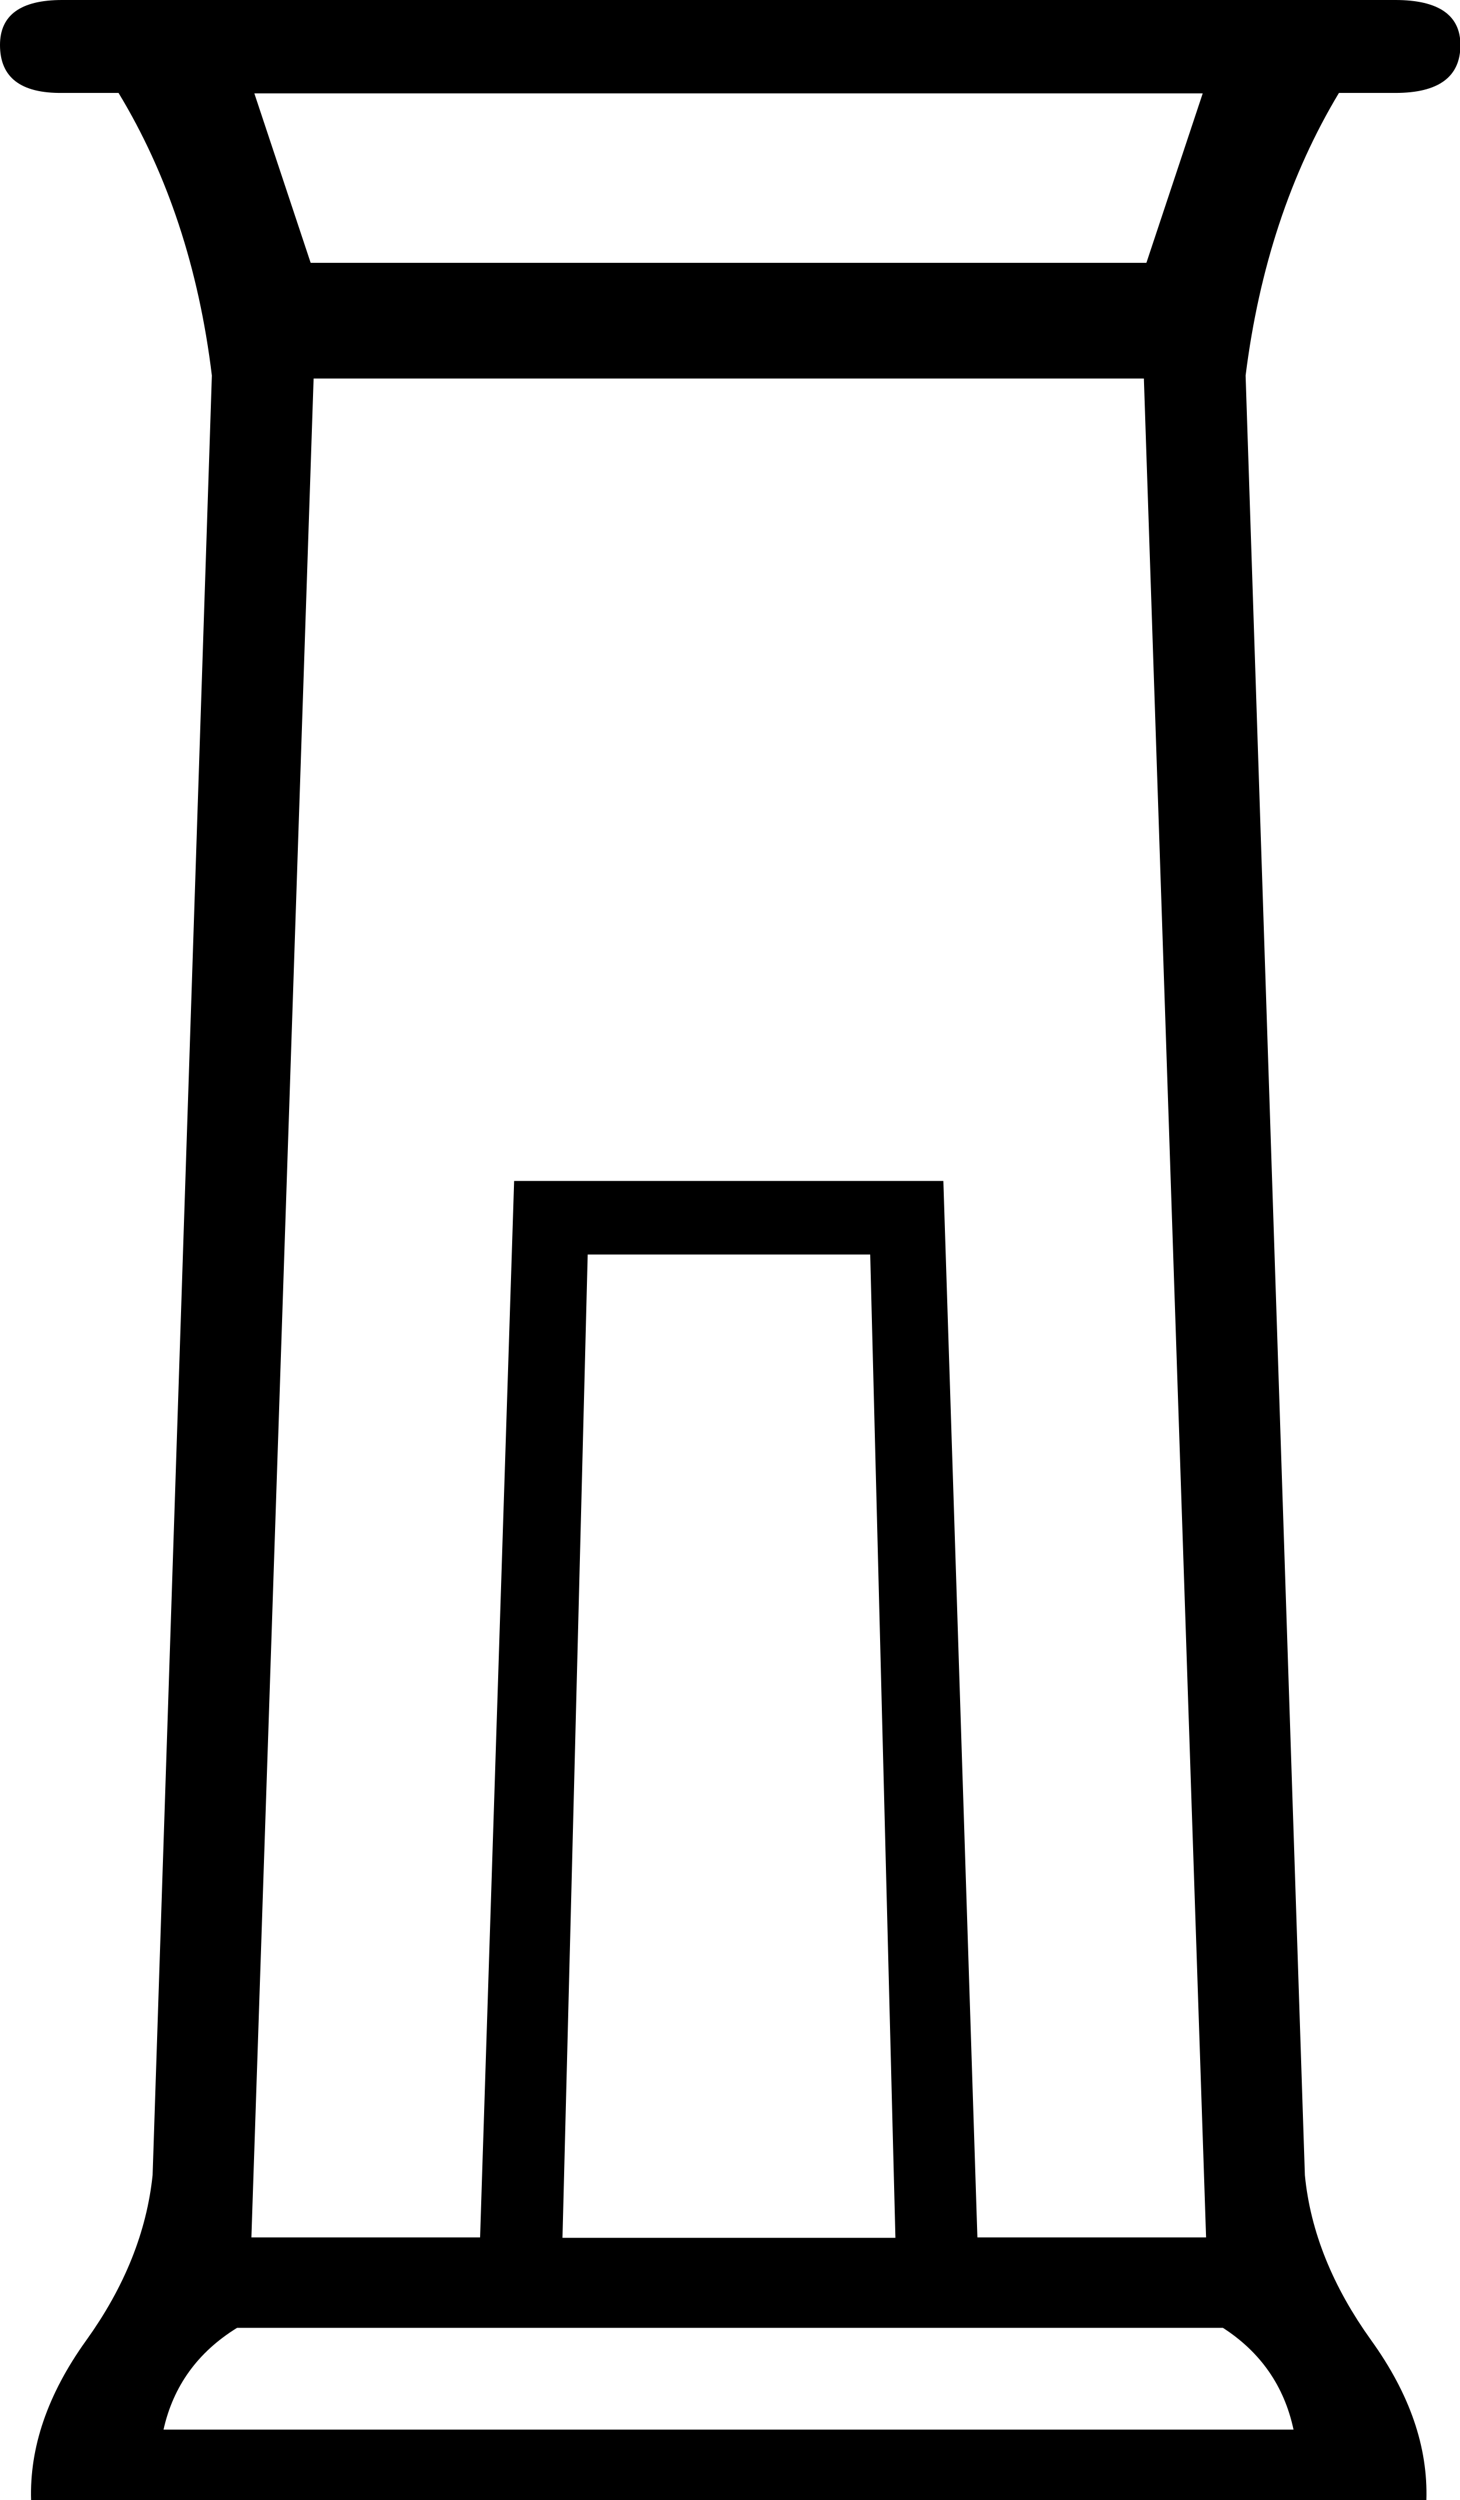 <svg xmlns="http://www.w3.org/2000/svg" viewBox="0 0 347.3 594.5"><path d="M307.7 577.7c-2.2-10.3-7.8-18.4-16.8-24.2H56.4c-9.4 5.8-15.2 13.9-17.5 24.2h268.8zM213 532.1l-6-233.8h-67.2l-6 233.8H213zm11.4-251.3l8.1 251.2h54.4L272.1 90H74.6L59.8 532h54.4l8.1-251.2h102.1zm48.3-218.3l13.4-40.3H60.5l13.4 40.3h198.8zM7.4 594.5c-.4-12.5 3.9-25.2 13.1-38s14.4-25.9 15.8-39.3L50.4 89.3c-3.1-25.5-10.5-47.9-22.2-67.2H14.8C4.9 22.2 0 18.4 0 10.7 0 3.6 4.9 0 14.8 0h317.1c10.3 0 15.5 3.6 15.5 10.7 0 7.6-5.2 11.4-15.5 11.4h-13.4c-11.6 19.3-19 41.7-22.2 67.2l14.1 427.9c1.3 13.4 6.6 26.5 15.8 39.3 9.2 12.8 13.5 25.4 13.1 38H7.4z"/></svg>